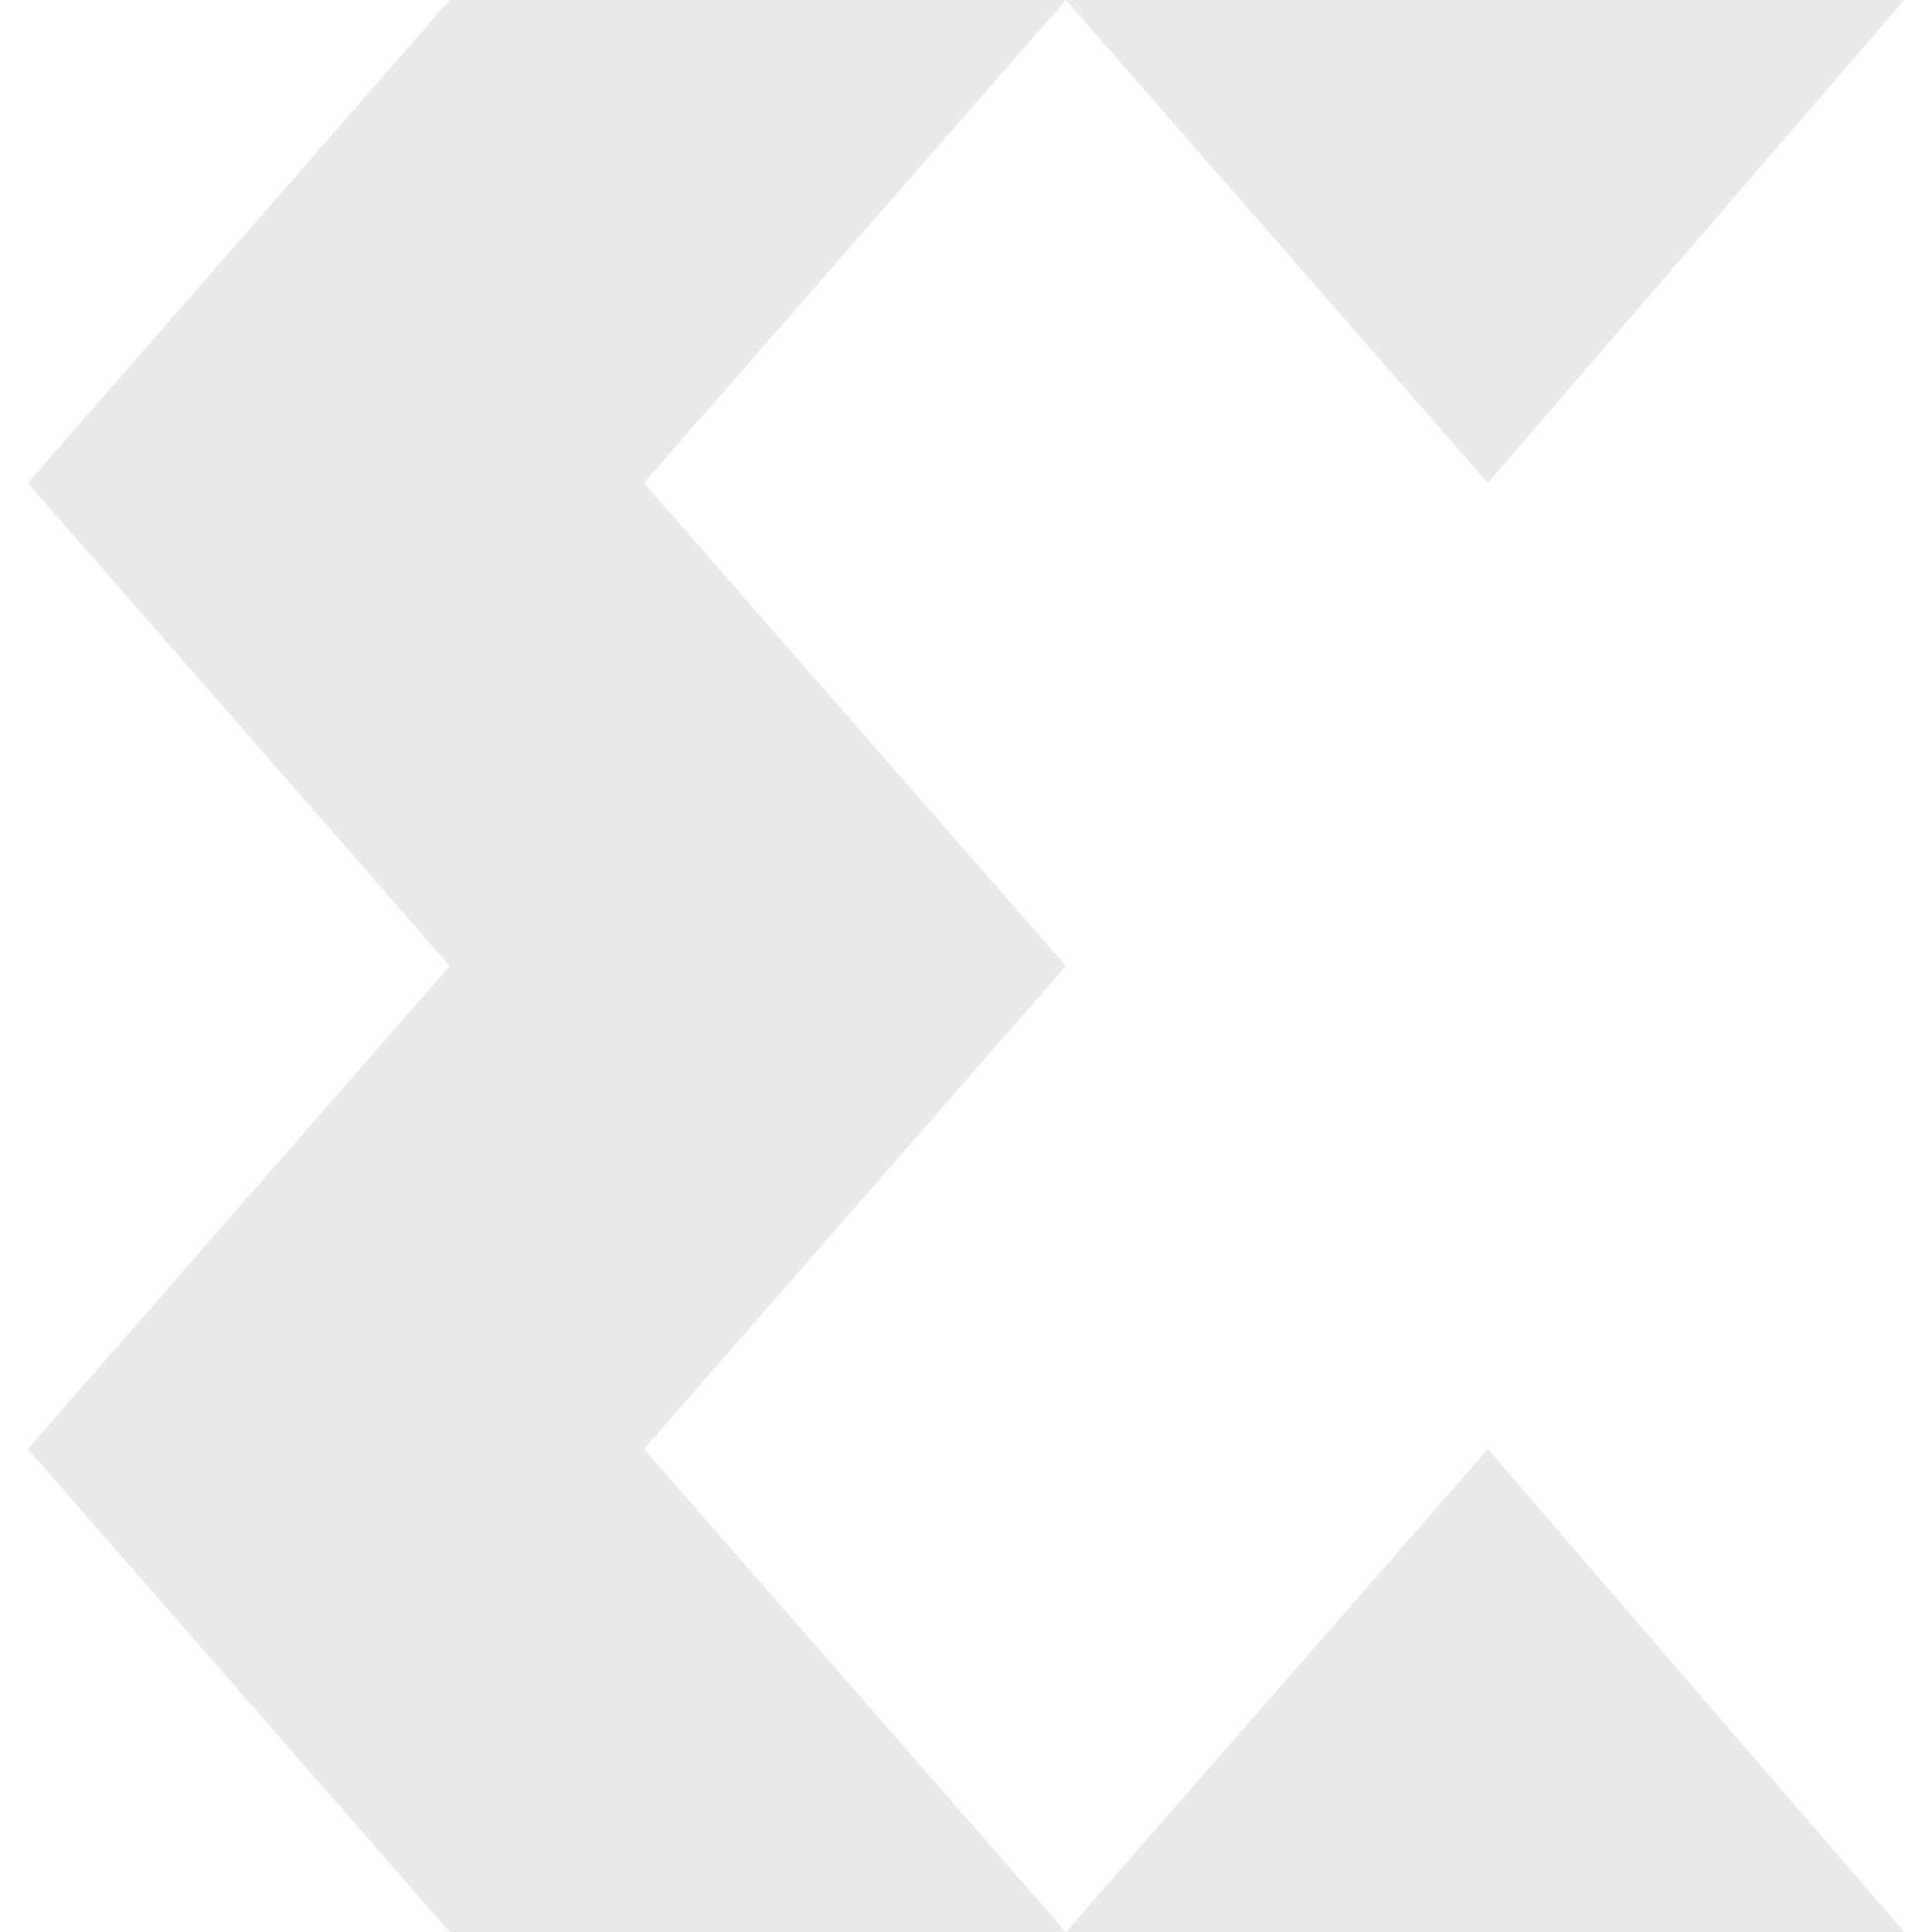 <svg fill="#e9e9e9" viewBox="0 0 24 24" xmlns="http://www.w3.org/2000/svg">
    <path d="m8 18 5.241 6H5.586L.345 18l5.241-6L.345 6l5.241-6h7.655L8 6l5.241 6L8 18zM23.655 0H13.241l5.241 6 5.173-6zM13.241 24h10.414l-5.172-6-5.242 6z"/>
</svg>

